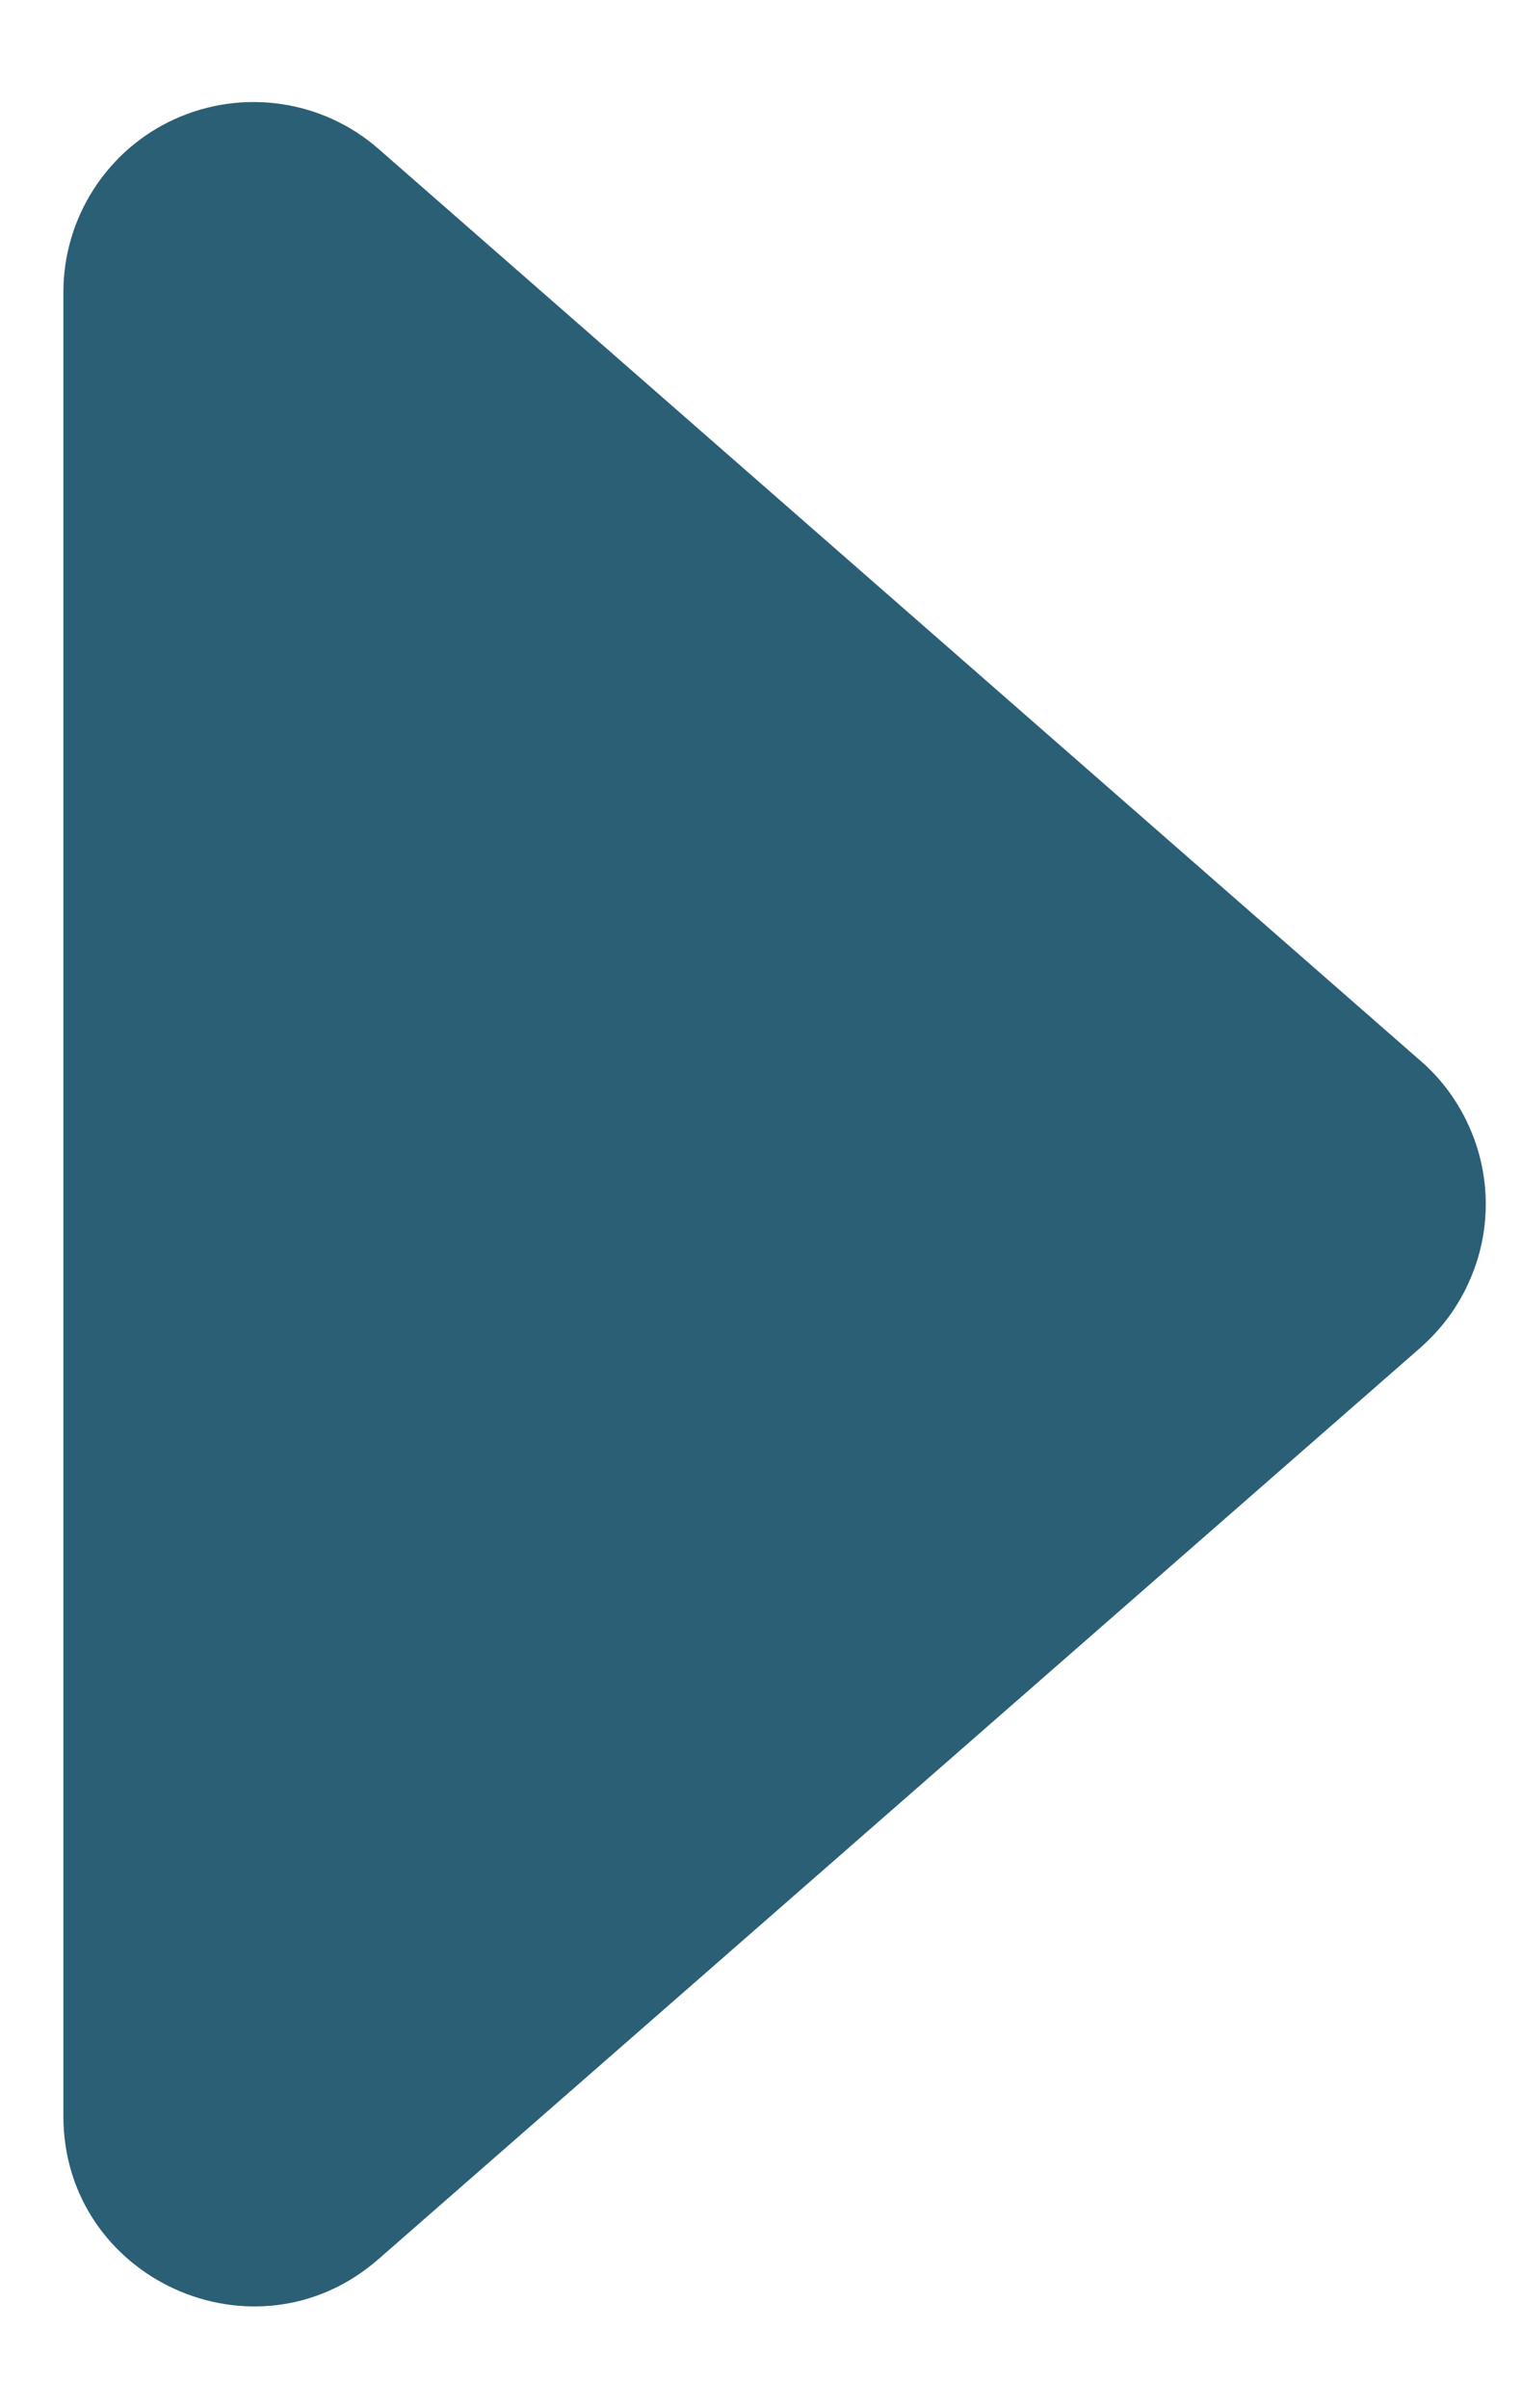 <svg width="12" height="19" viewBox="0 0 12 19" fill="none" xmlns="http://www.w3.org/2000/svg">
<path d="M11.21 10.63L2.987 17.823C2.018 18.672 0.5 17.983 0.5 16.694V2.306C0.5 2.018 0.583 1.735 0.739 1.493C0.895 1.25 1.117 1.058 1.38 0.939C1.643 0.82 1.934 0.779 2.219 0.821C2.505 0.863 2.772 0.986 2.989 1.177L11.209 8.371C11.37 8.511 11.499 8.685 11.587 8.88C11.676 9.075 11.722 9.286 11.722 9.5C11.722 9.714 11.676 9.925 11.587 10.12C11.499 10.315 11.37 10.489 11.209 10.63H11.21Z" fill="#2B5F75"/>
</svg>

